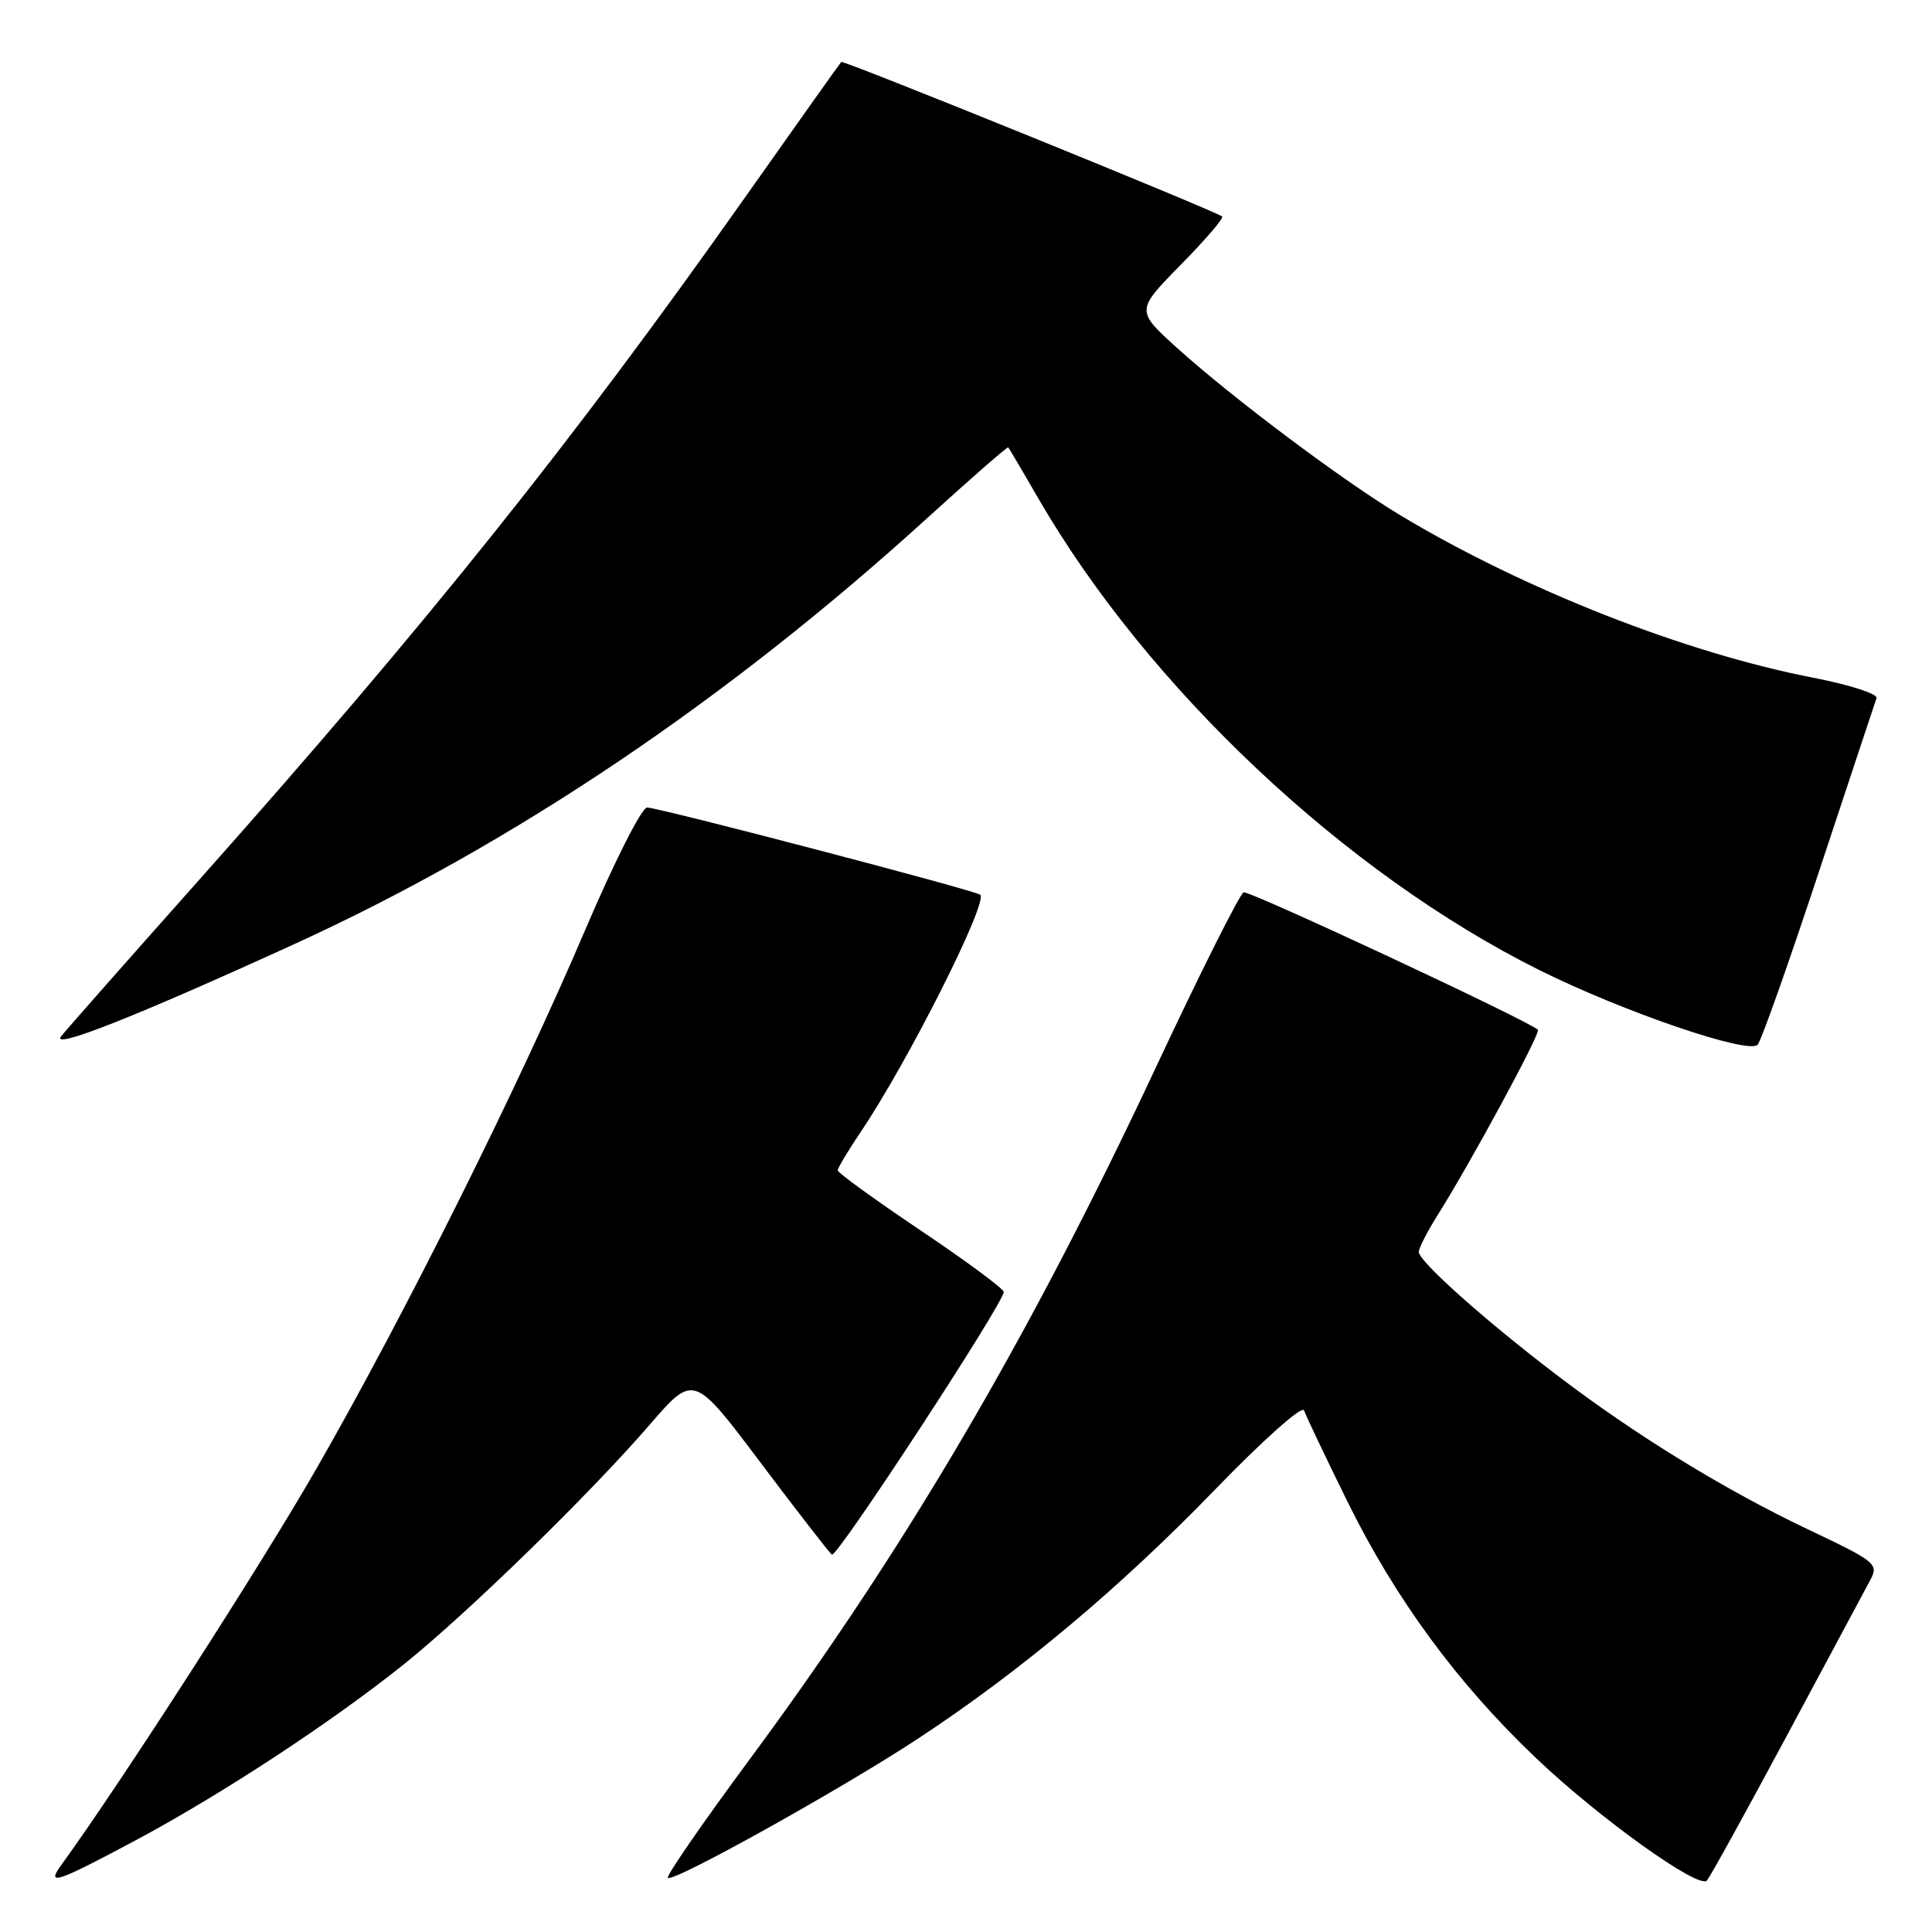<?xml version="1.0" encoding="UTF-8" standalone="no"?>
<!DOCTYPE svg PUBLIC "-//W3C//DTD SVG 1.1//EN" "http://www.w3.org/Graphics/SVG/1.1/DTD/svg11.dtd" >
<svg xmlns="http://www.w3.org/2000/svg" xmlns:xlink="http://www.w3.org/1999/xlink" version="1.1" viewBox="0 0 256 256">
 <g >
 <path fill="currentColor"
d=" M 236.76 230.00 C 242.22 219.82 247.21 210.52 247.85 209.31 C 248.94 207.24 248.51 206.89 239.75 202.74 C 228.56 197.43 216.73 190.17 206.28 182.20 C 196.73 174.93 188.00 167.13 188.00 165.89 C 188.00 165.38 189.11 163.21 190.46 161.06 C 194.82 154.16 204.19 136.85 203.78 136.45 C 202.63 135.30 165.56 117.98 164.79 118.24 C 164.30 118.40 159.04 128.88 153.12 141.52 C 136.30 177.42 119.93 205.29 99.27 233.21 C 93.10 241.55 88.25 248.58 88.49 248.83 C 89.16 249.49 111.54 237.03 121.67 230.36 C 135.25 221.42 148.38 210.41 160.94 197.44 C 167.33 190.83 172.56 186.18 172.79 186.88 C 173.02 187.57 175.58 192.94 178.47 198.82 C 184.89 211.87 193.12 223.07 203.59 233.01 C 211.97 240.97 225.05 250.33 226.17 249.19 C 226.54 248.81 231.30 240.18 236.76 230.00 Z  M 17.92 243.88 C 29.37 237.76 43.88 228.24 53.50 220.54 C 61.92 213.79 78.09 198.04 86.10 188.77 C 91.92 182.04 91.92 182.04 100.75 193.77 C 105.60 200.22 109.87 205.72 110.23 206.00 C 110.87 206.49 133.00 172.67 133.00 171.19 C 133.00 170.78 128.05 167.11 122.00 163.05 C 115.95 158.98 111.00 155.40 111.00 155.08 C 111.01 154.76 112.37 152.47 114.04 150.00 C 120.28 140.75 130.94 119.60 129.89 118.56 C 129.33 118.01 87.27 107.00 85.74 107.00 C 85.03 107.00 81.34 114.31 77.53 123.25 C 68.61 144.16 53.63 174.20 41.99 194.50 C 34.69 207.25 16.05 236.20 8.13 247.11 C 6.08 249.93 7.41 249.49 17.92 243.88 Z  M 39.00 125.10 C 68.01 111.85 96.37 92.76 122.95 68.57 C 128.70 63.34 133.49 59.16 133.60 59.28 C 133.71 59.40 135.49 62.42 137.56 66.00 C 152.09 91.12 178.24 115.73 204.01 128.56 C 215.11 134.08 231.69 139.75 232.90 138.43 C 233.37 137.92 237.02 127.60 241.02 115.50 C 245.02 103.40 248.46 93.05 248.65 92.50 C 248.85 91.95 245.07 90.74 240.26 89.80 C 223.29 86.51 202.04 78.16 185.67 68.35 C 178.06 63.79 163.36 52.78 156.00 46.13 C 150.50 41.16 150.50 41.16 156.44 35.10 C 159.71 31.78 162.19 28.89 161.94 28.69 C 160.99 27.92 111.74 7.93 111.47 8.21 C 111.31 8.37 105.47 16.59 98.49 26.48 C 75.78 58.65 56.58 82.65 26.43 116.54 C 17.12 127.00 8.88 136.34 8.12 137.29 C 6.59 139.20 17.83 134.77 39.00 125.10 Z "/>
</g>
</svg>